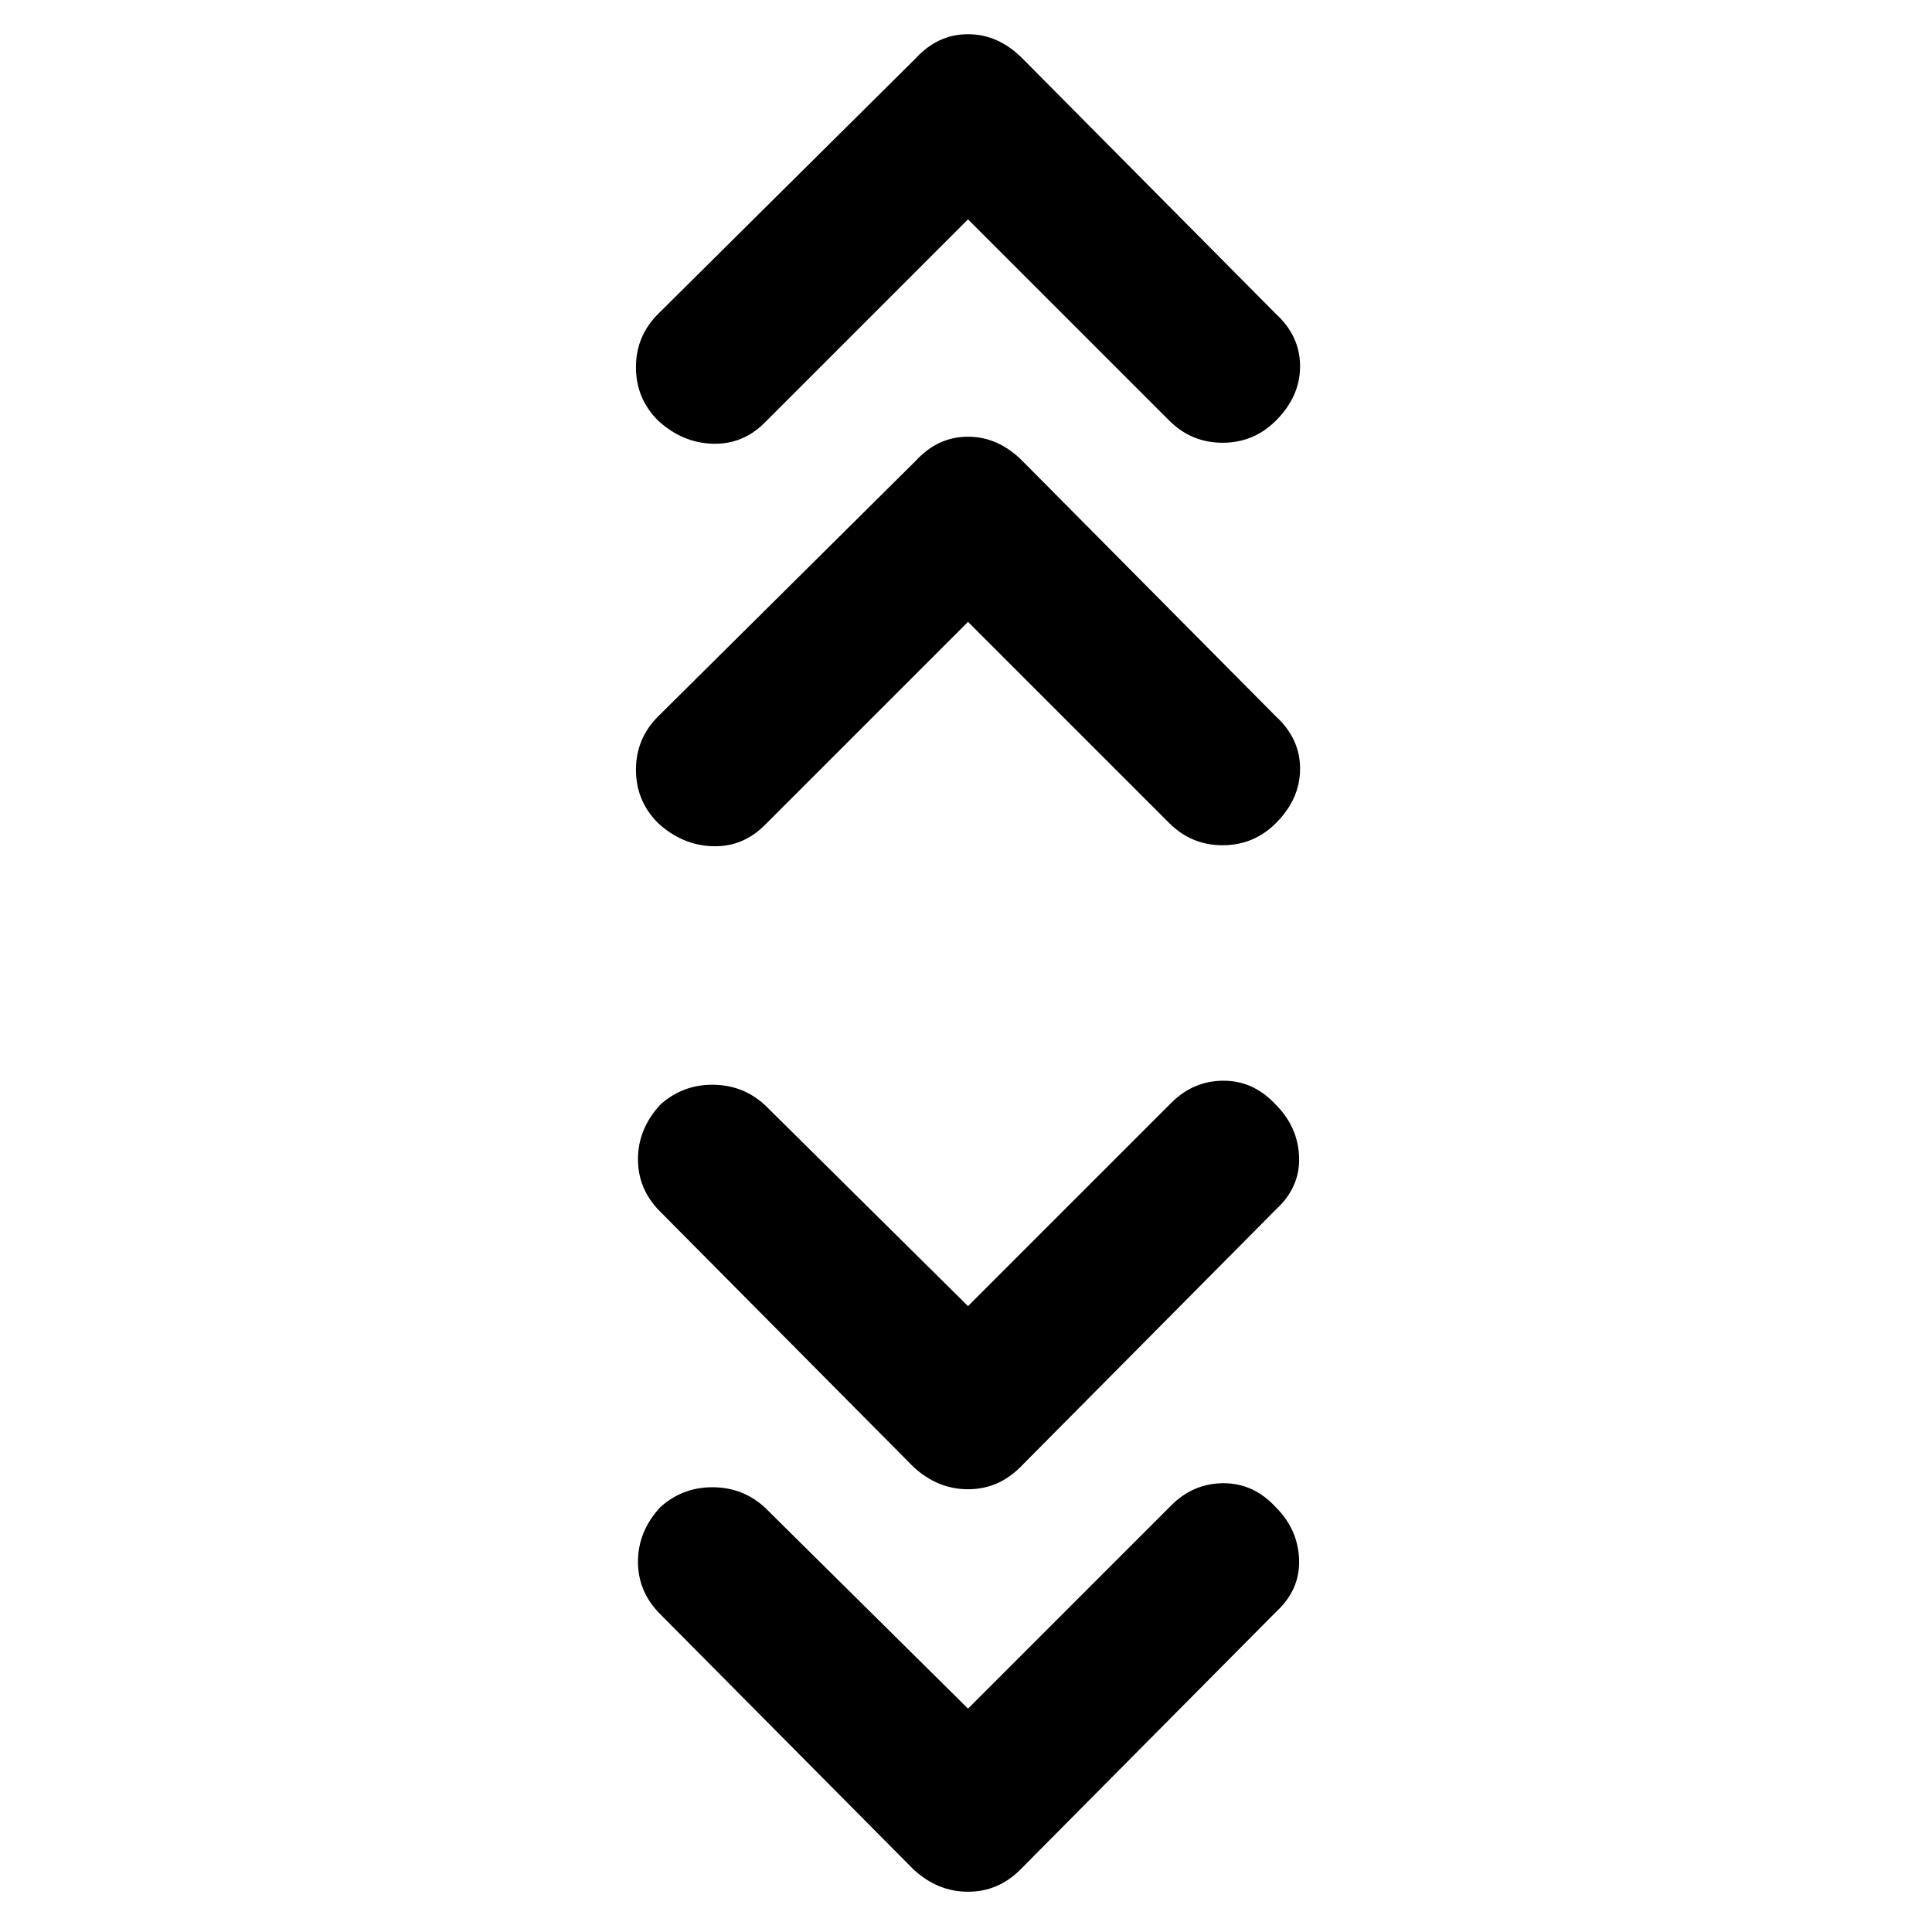 <svg xmlns="http://www.w3.org/2000/svg" height="24" width="24"><path d="M12.025 2.725 9.5 5.25q-.275.275-.65.262-.375-.012-.675-.287Q7.9 4.95 7.9 4.562q0-.387.275-.662l3.2-3.175q.275-.3.65-.3t.675.3L15.85 3.9q.3.275.3.65t-.3.675q-.275.275-.662.275-.388 0-.663-.275Zm0 5L9.5 10.25q-.275.275-.65.262-.375-.012-.675-.287Q7.9 9.95 7.9 9.562q0-.387.275-.662l3.2-3.175q.275-.3.65-.3t.675.3L15.85 8.9q.3.275.3.65t-.3.675q-.275.275-.662.275-.388 0-.663-.275Zm0 8.5L14.55 13.7q.275-.275.65-.275t.65.3q.275.275.288.65.012.375-.288.65l-3.175 3.2q-.275.275-.65.275t-.675-.275L8.2 15.05q-.275-.275-.275-.65t.275-.675q.275-.25.65-.25t.65.25Zm0 5L14.55 18.7q.275-.275.65-.275t.65.3q.275.275.288.65.012.375-.288.65l-3.175 3.2q-.275.275-.65.275t-.675-.275L8.2 20.05q-.275-.275-.275-.65t.275-.675q.275-.25.65-.25t.65.25Z"/></svg>
